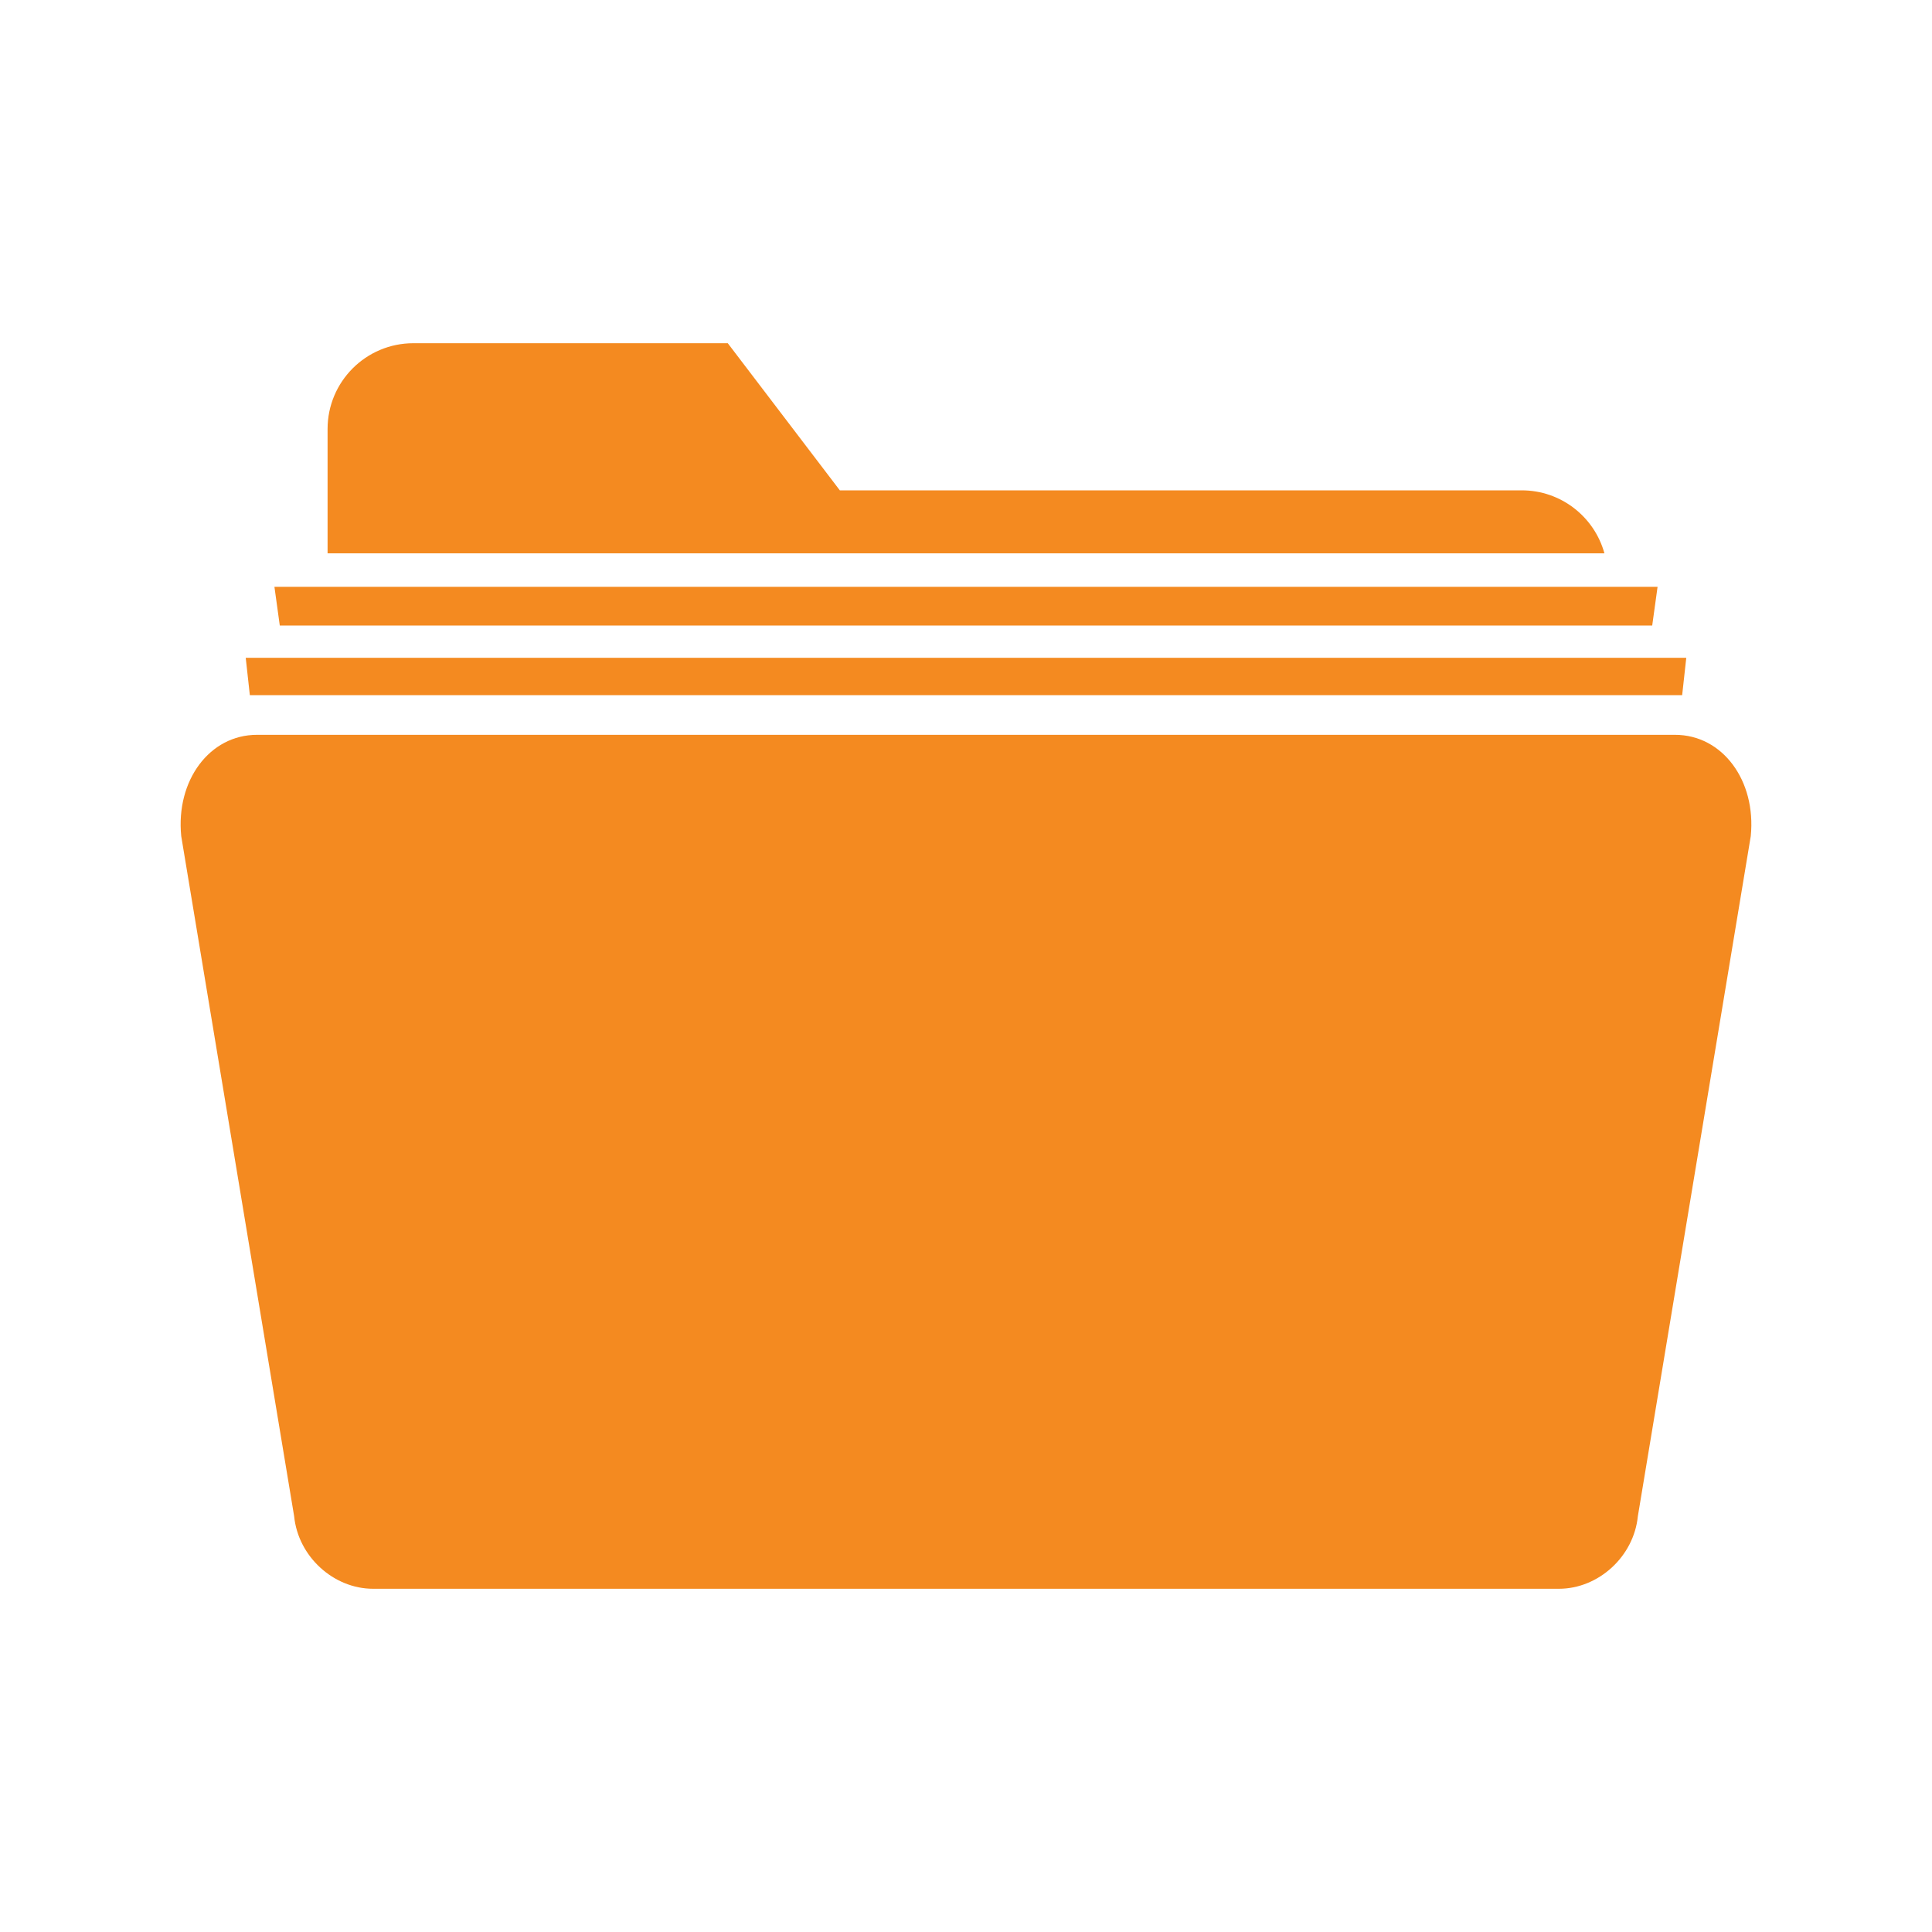 <?xml version="1.0" standalone="no"?><!DOCTYPE svg PUBLIC "-//W3C//DTD SVG 1.1//EN" "http://www.w3.org/Graphics/SVG/1.1/DTD/svg11.dtd"><svg t="1531907601641" class="icon" style="" viewBox="0 0 1024 1024" version="1.1" xmlns="http://www.w3.org/2000/svg" p-id="4297" xmlns:xlink="http://www.w3.org/1999/xlink" width="200" height="200"><defs><style type="text/css"></style></defs><path d="M887.827 389.474 136.174 389.474c-25.111 0-43.056 24.208-40.118 53.691l59.846 360.486c2.127 21.329 20.854 38.433 41.851 38.433l628.49 0c20.997 0 39.726-17.105 41.851-38.433l59.846-360.486C930.88 413.683 912.938 389.474 887.827 389.474zM806.544 259.891 445.129 259.891l-59.391-77.977L219.092 181.914c-25.113 0-45.469 20.36-45.469 45.471l0 65.887 676.755 0C845.081 274.028 827.469 259.891 806.544 259.891zM891.581 368.436l2.179-19.792L130.24 348.645l2.179 19.792L891.581 368.436zM875.705 331.554l2.841-20.537L145.455 311.018l2.84 20.537L875.705 331.554z" p-id="4298" fill="#f48a20"></path></svg>